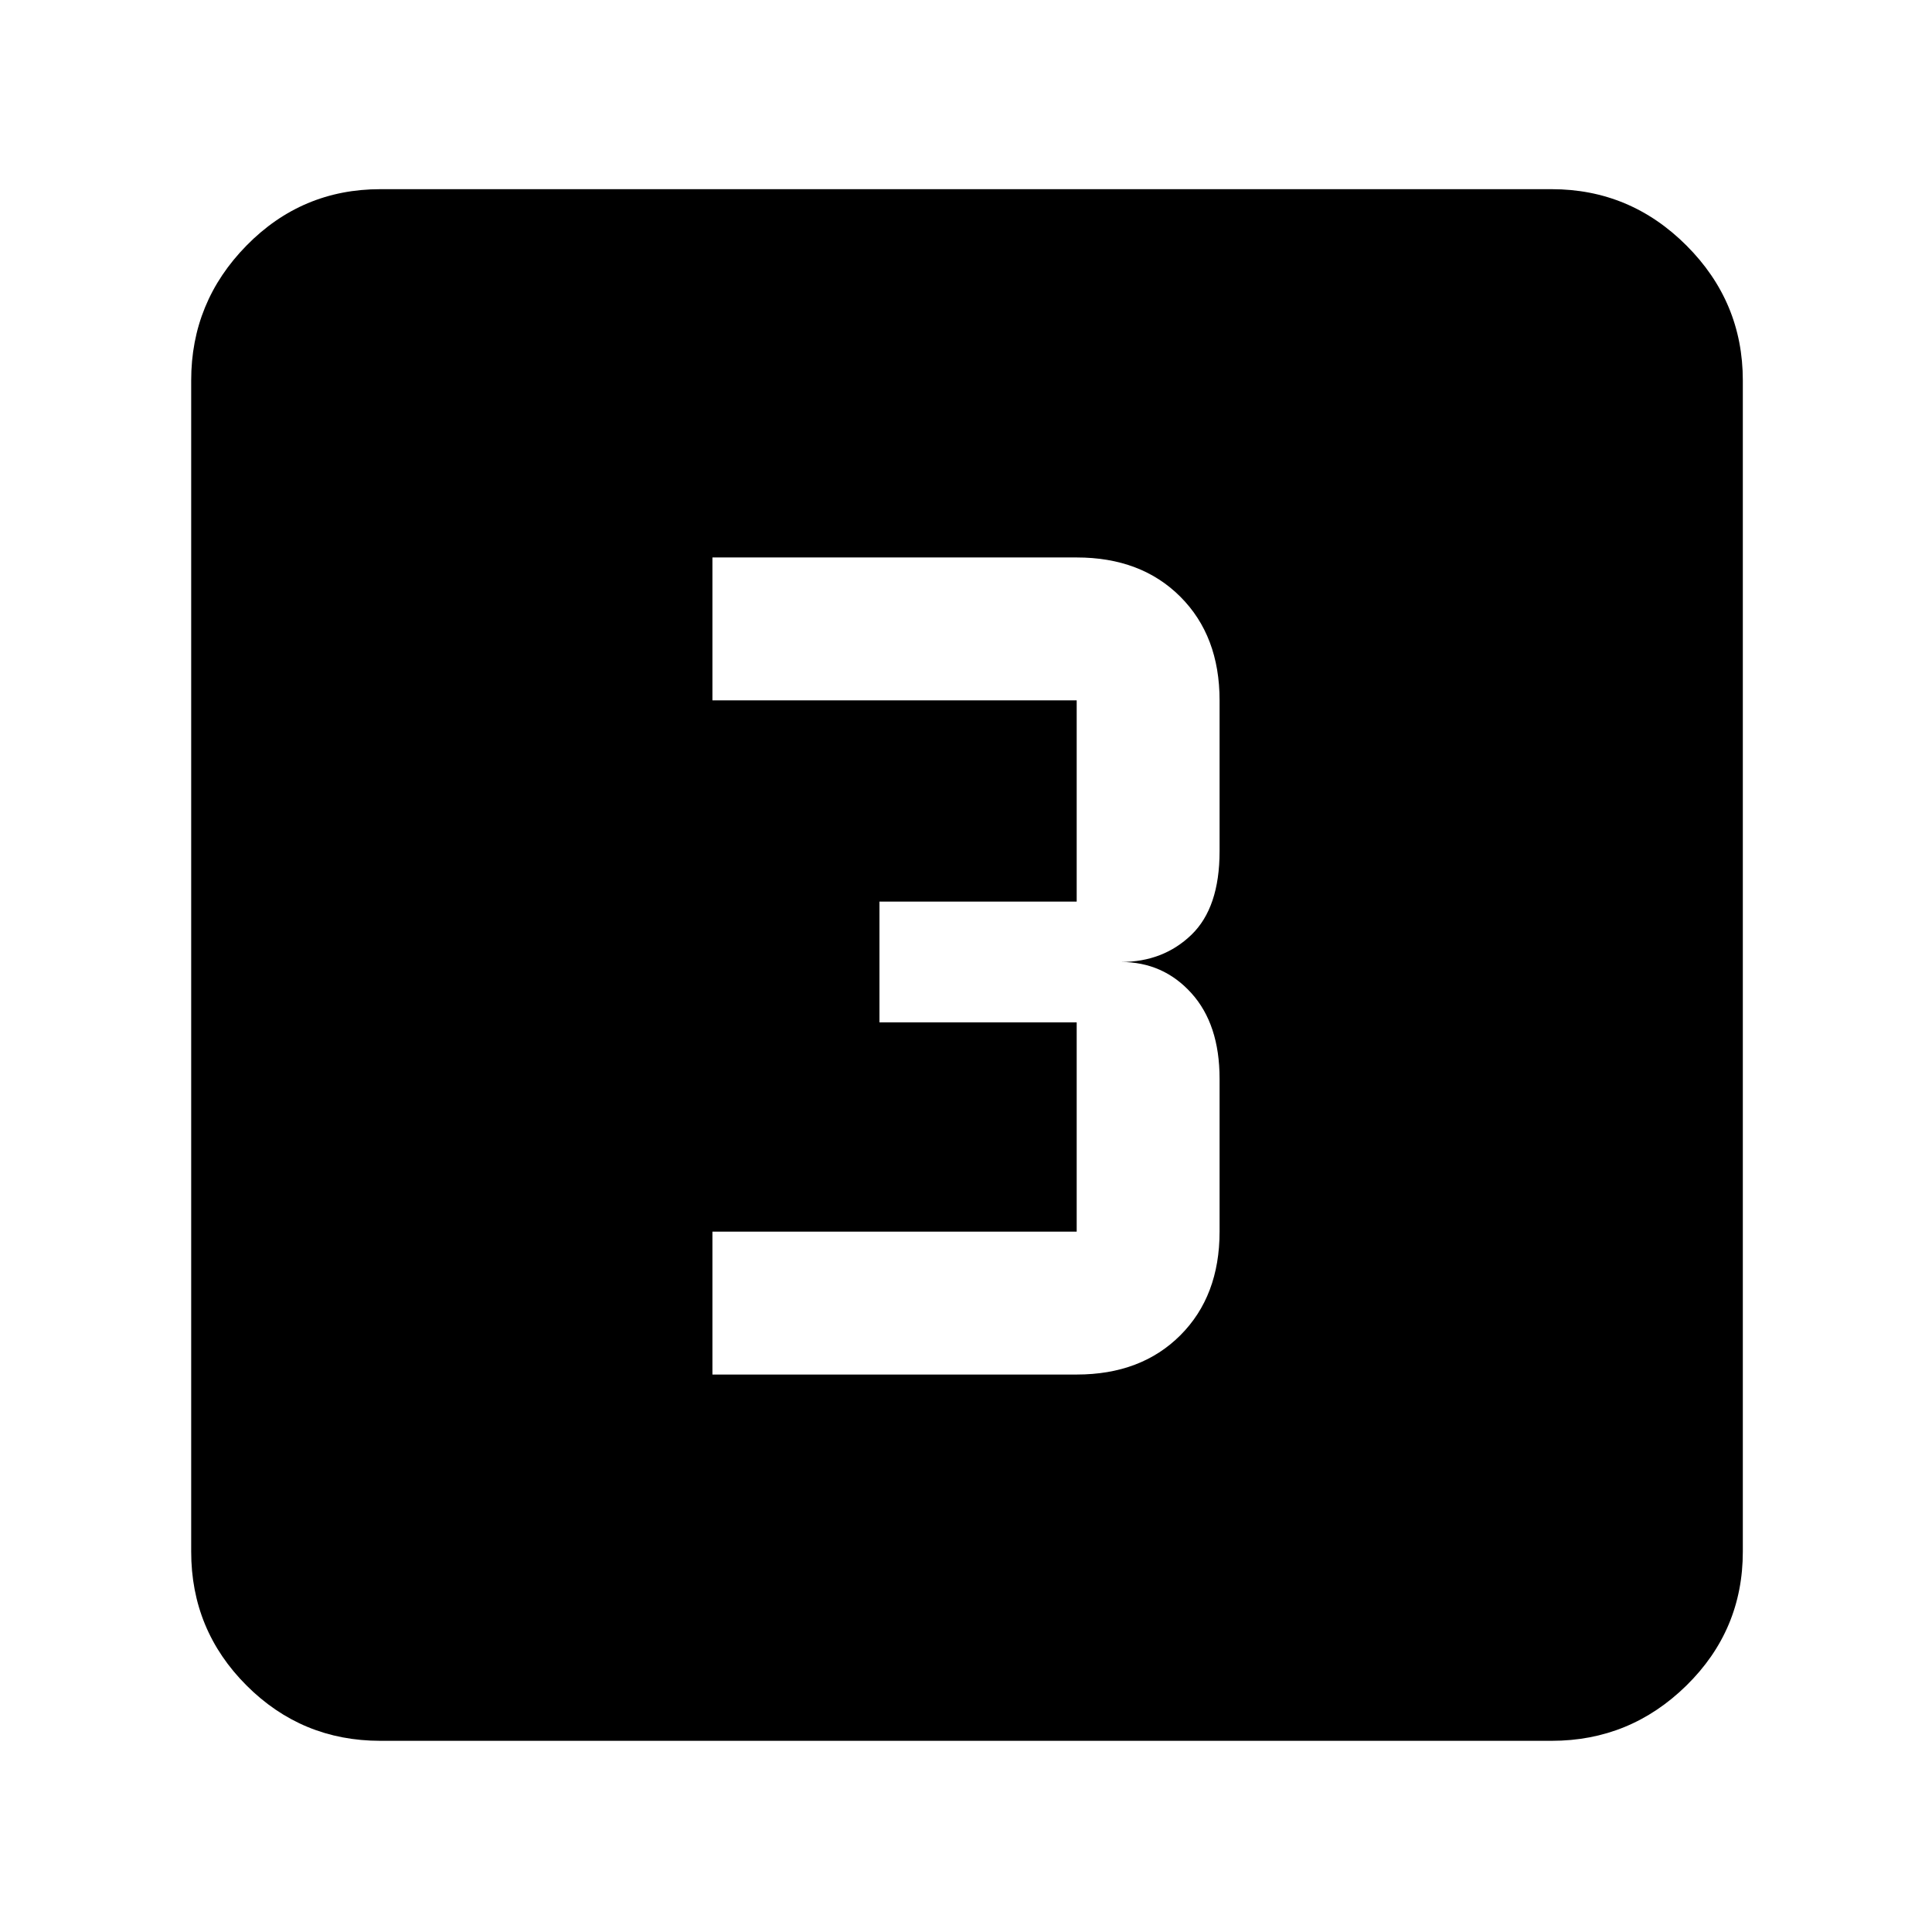 <svg xmlns="http://www.w3.org/2000/svg" height="48" width="48"><path d="M17.7 34.15H26.75Q28.35 34.15 29.325 33.175Q30.3 32.2 30.3 30.6V26.8Q30.3 25.45 29.6 24.675Q28.9 23.9 27.85 23.9Q28.9 23.9 29.6 23.225Q30.3 22.55 30.3 21.15V17.4Q30.3 15.8 29.325 14.825Q28.35 13.85 26.75 13.85H17.7V17.4H26.75Q26.75 17.4 26.75 17.4Q26.75 17.4 26.75 17.4V22.4Q26.75 22.4 26.75 22.4Q26.75 22.4 26.75 22.4H21.85V25.4H26.75Q26.75 25.4 26.75 25.4Q26.75 25.4 26.75 25.4V30.6Q26.75 30.6 26.75 30.6Q26.75 30.6 26.75 30.6H17.7ZM9.45 43.25Q7.5 43.25 6.125 41.875Q4.75 40.5 4.75 38.55V9.45Q4.75 7.5 6.125 6.1Q7.5 4.7 9.45 4.7H38.55Q40.5 4.7 41.9 6.1Q43.3 7.5 43.3 9.45V38.55Q43.3 40.5 41.9 41.875Q40.5 43.25 38.55 43.25Z"/></svg>